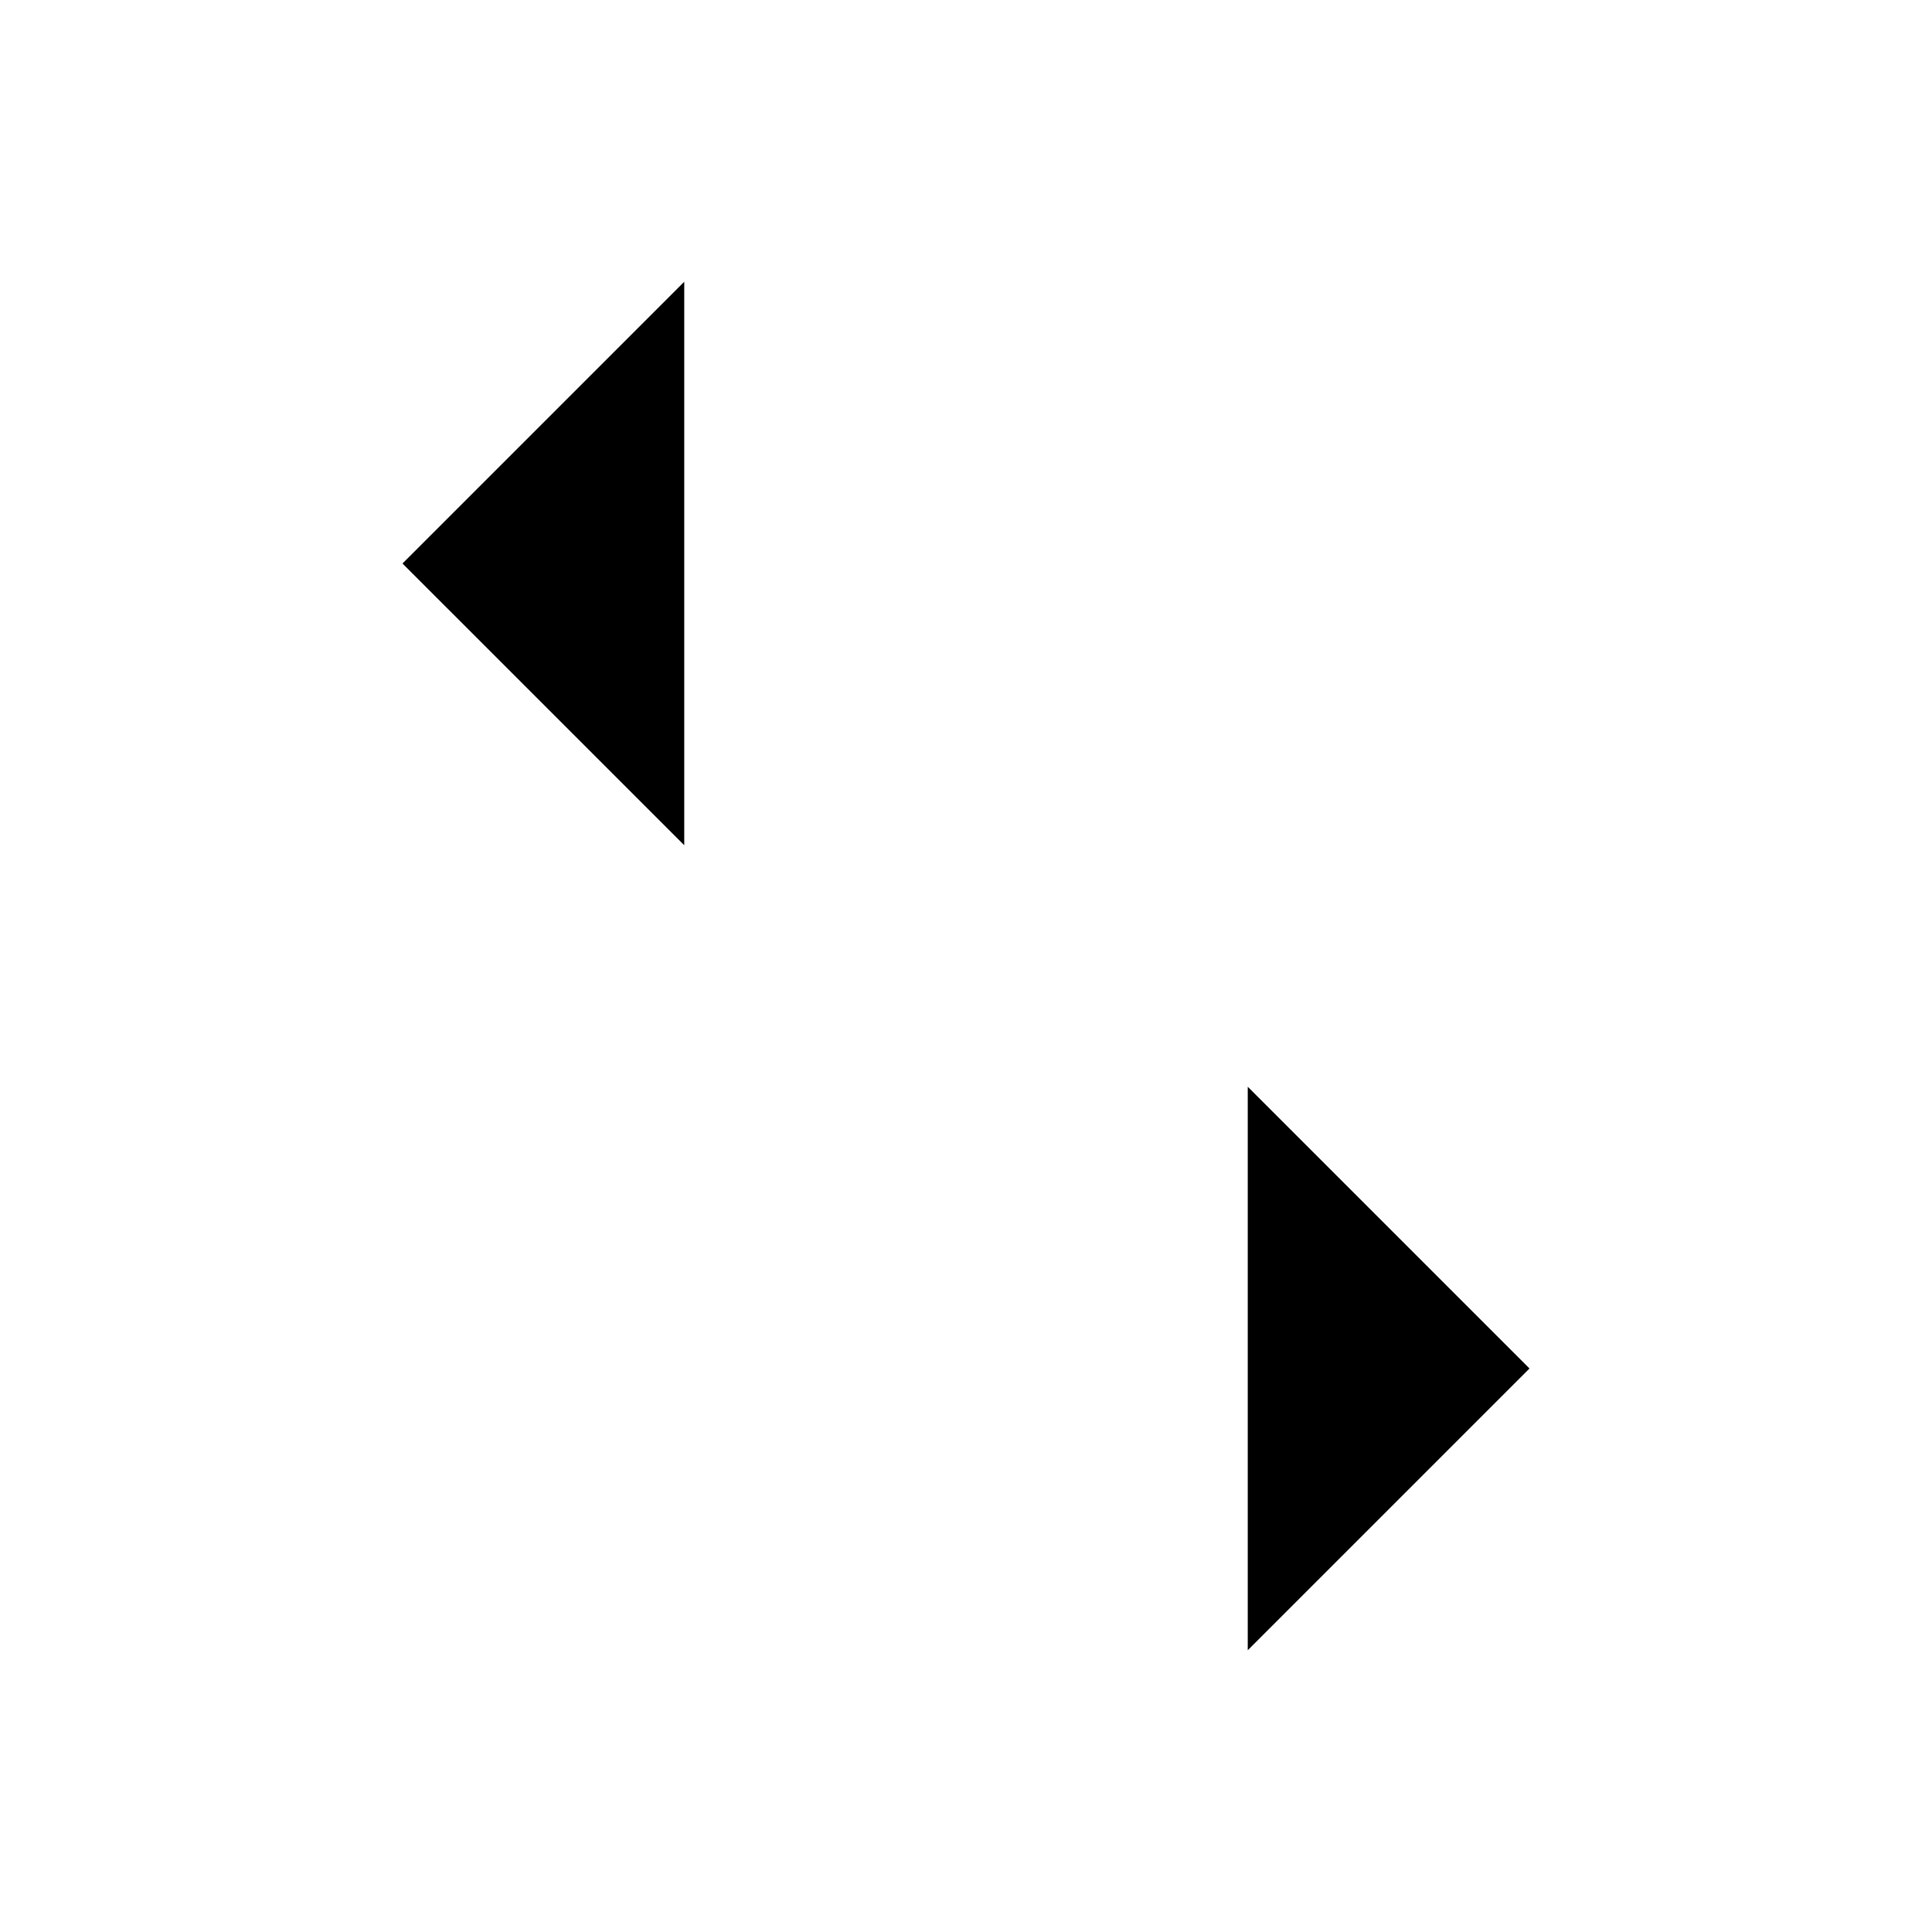 <svg xmlns="http://www.w3.org/2000/svg" viewBox="0 0 24 24" width="1em" height="1em"><path d="M5 17h13" stroke-width="1.75" stroke-linecap="round"/><path d="M15.5 20.5 19 17l-3.5-3.5" stroke-width="1.75" stroke-linecap="round" stroke-linejoin="round"/><path d="M6 7h13" stroke-width="1.75" stroke-linecap="round"/><path d="M8.5 10.5 5 7l3.5-3.5" stroke-width="1.75" stroke-linecap="round" stroke-linejoin="round"/></svg>